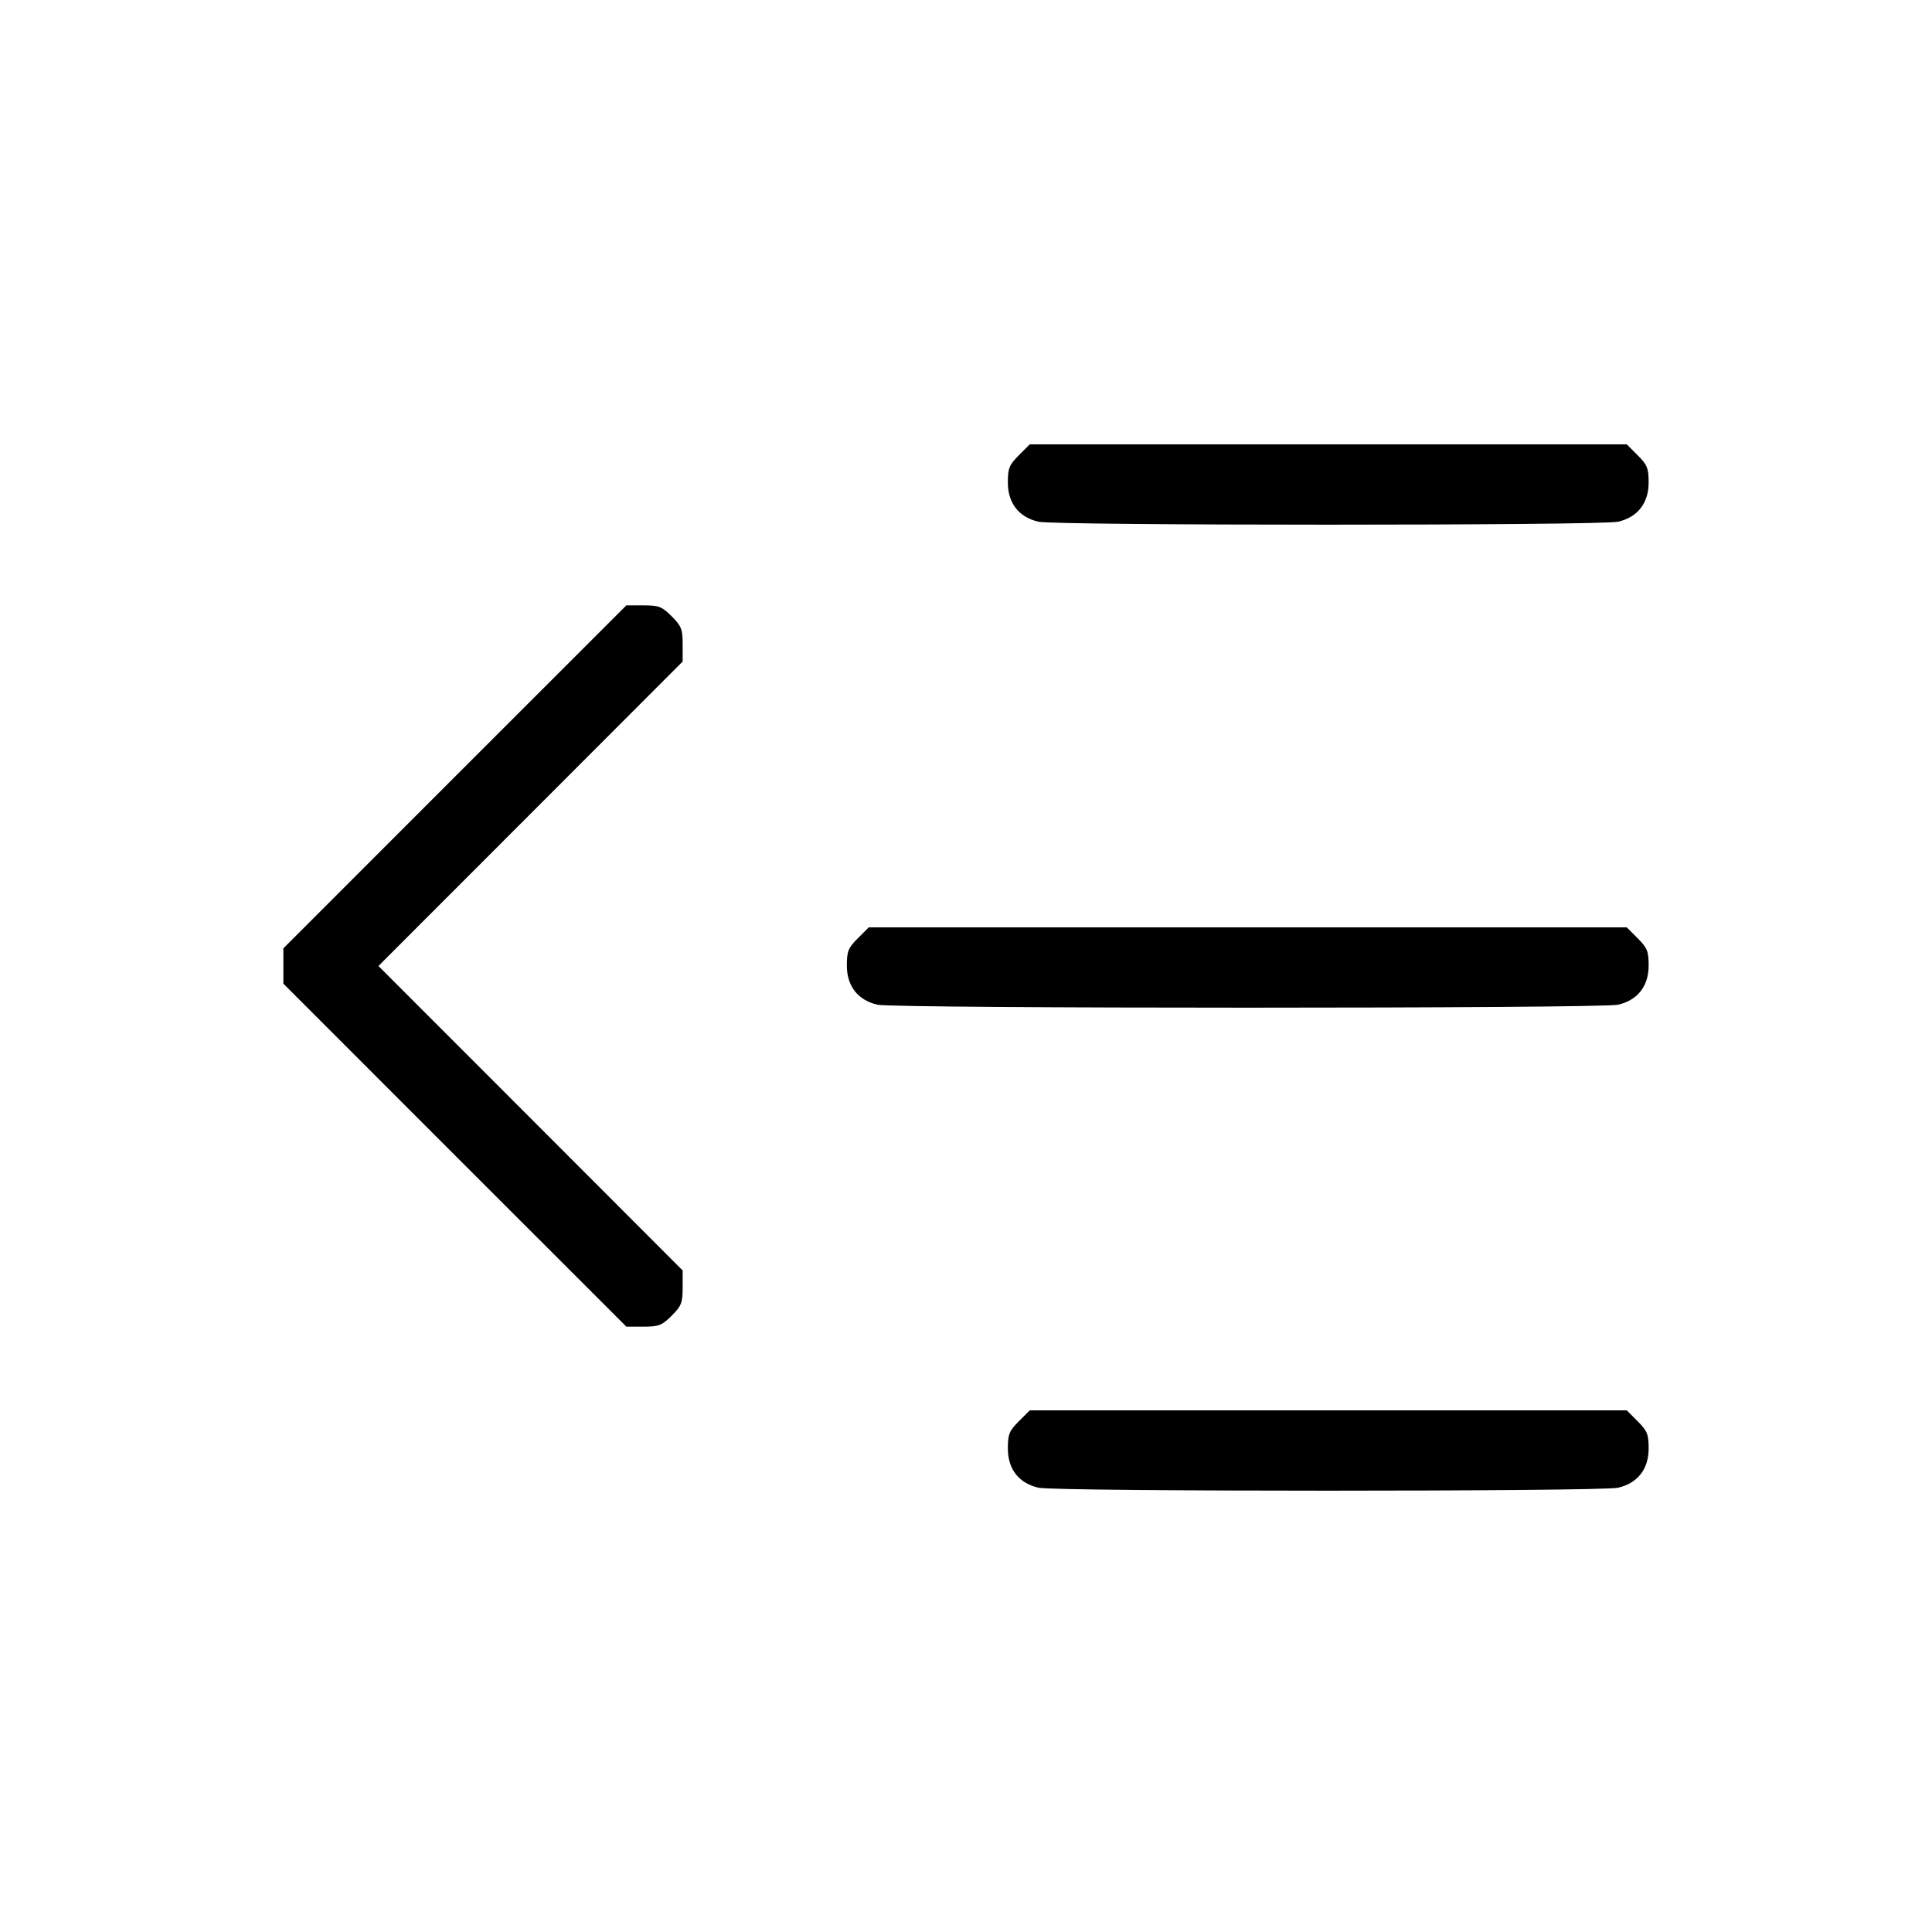 <svg xmlns="http://www.w3.org/2000/svg" class="icon icon-tabler icon-tabler-indent-decrease" width="24" height="24" viewBox="0 0 24 24" stroke-width="1" stroke="currentColor" fill="none" stroke-linecap="round" stroke-linejoin="round"><path d="M12.656 5.656 C 12.537 5.775,12.520 5.817,12.520 5.995 C 12.520 6.250,12.657 6.425,12.900 6.481 C 13.111 6.530,19.889 6.530,20.100 6.481 C 20.343 6.425,20.480 6.250,20.480 5.995 C 20.480 5.817,20.463 5.775,20.344 5.656 L 20.208 5.520 16.500 5.520 L 12.792 5.520 12.656 5.656 M5.650 9.650 L 3.520 11.781 3.520 12.000 L 3.520 12.219 5.650 14.350 L 7.781 16.480 7.994 16.480 C 8.184 16.480,8.223 16.465,8.344 16.344 C 8.465 16.223,8.480 16.184,8.480 15.995 L 8.480 15.782 6.591 13.891 L 4.701 12.000 6.591 10.109 L 8.480 8.218 8.480 8.005 C 8.480 7.816,8.465 7.777,8.344 7.656 C 8.223 7.535,8.184 7.520,7.994 7.520 L 7.781 7.520 5.650 9.650 M10.656 11.656 C 10.537 11.775,10.520 11.817,10.520 11.995 C 10.520 12.250,10.657 12.425,10.900 12.481 C 11.112 12.530,19.888 12.530,20.100 12.481 C 20.343 12.425,20.480 12.250,20.480 11.995 C 20.480 11.817,20.463 11.775,20.344 11.656 L 20.208 11.520 15.500 11.520 L 10.792 11.520 10.656 11.656 M12.656 17.656 C 12.537 17.775,12.520 17.817,12.520 17.995 C 12.520 18.250,12.657 18.425,12.900 18.481 C 13.111 18.530,19.889 18.530,20.100 18.481 C 20.343 18.425,20.480 18.250,20.480 17.995 C 20.480 17.817,20.463 17.775,20.344 17.656 L 20.208 17.520 16.500 17.520 L 12.792 17.520 12.656 17.656 " stroke="none" fill="black" fill-rule="evenodd"></path></svg>